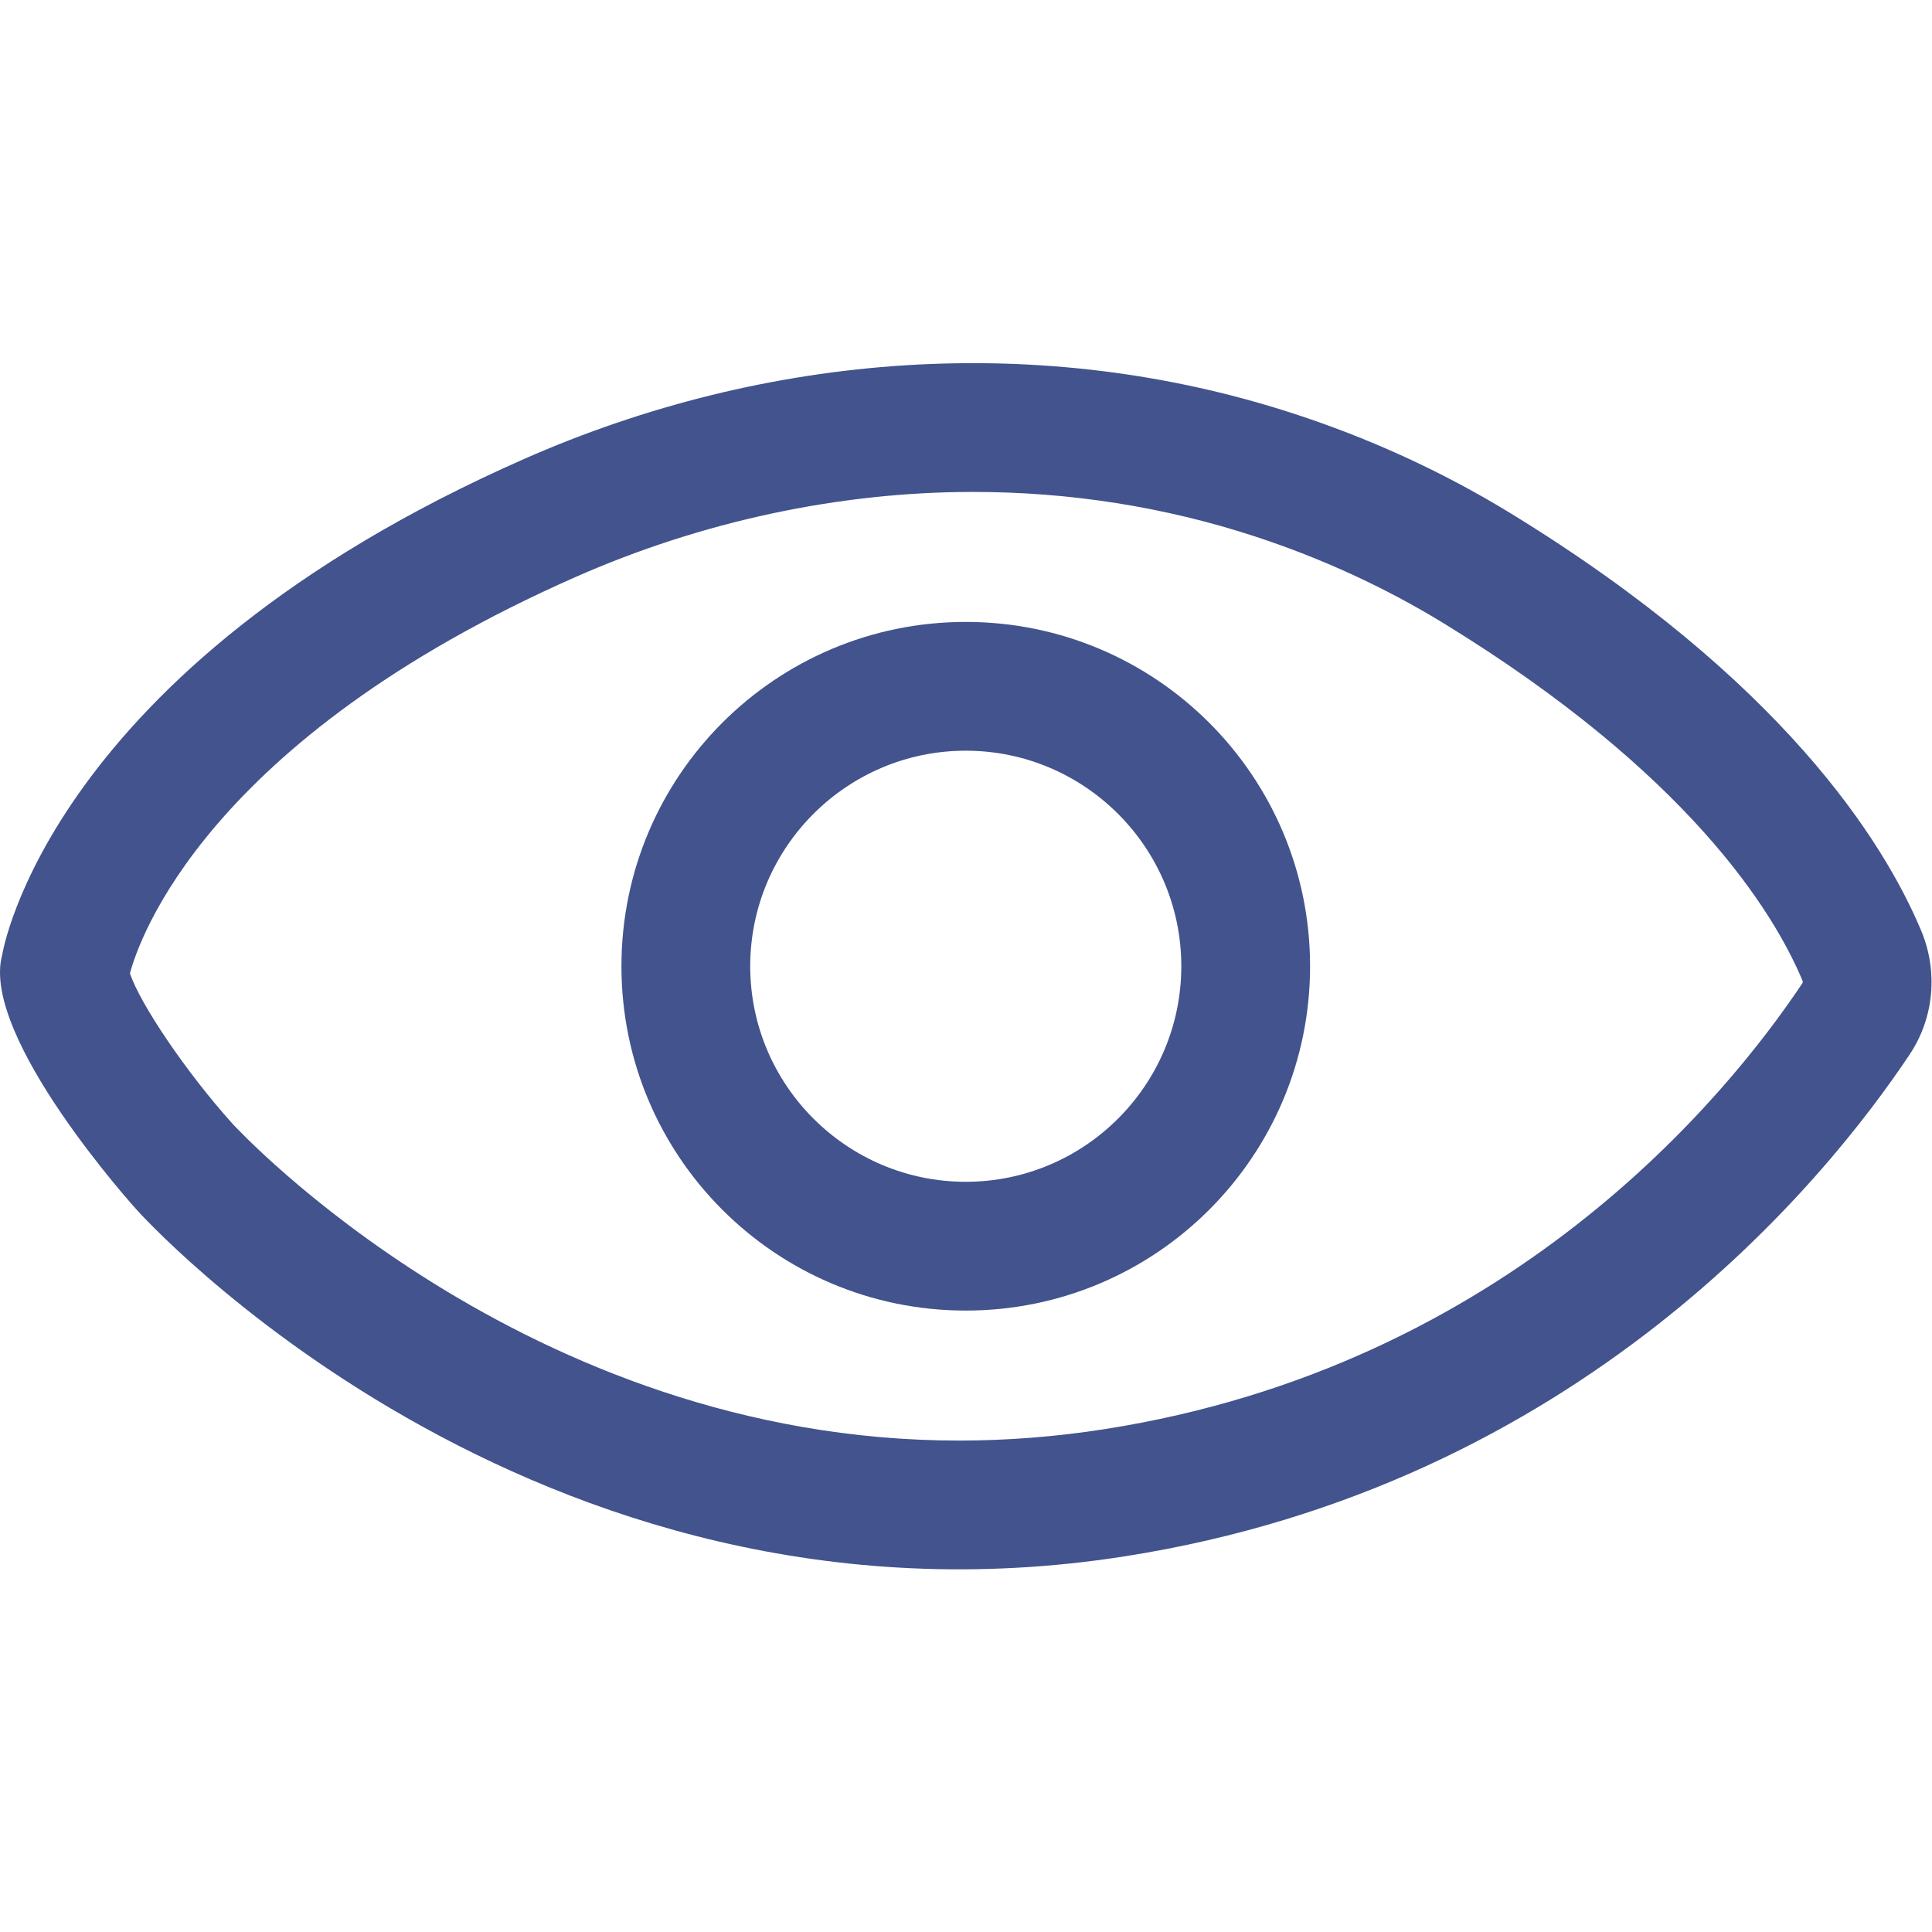<?xml version="1.0" encoding="UTF-8" standalone="no"?>
<!-- Created with Inkscape (http://www.inkscape.org/) -->

<svg
   version="1.1"
   id="svg41"
   xml:space="preserve"
   width="200"
   height="200"
   viewBox="0 0 200 200"
   sodipodi:docname="Vector Icon.ai.svg"
   inkscape:version="1.1 (c4e8f9e, 2021-05-24)"
   xmlns:inkscape="http://www.inkscape.org/namespaces/inkscape"
   xmlns:sodipodi="http://sodipodi.sourceforge.net/DTD/sodipodi-0.dtd"
   xmlns="http://www.w3.org/2000/svg"
   xmlns:svg="http://www.w3.org/2000/svg"><defs
     id="defs45"><clipPath
       clipPathUnits="userSpaceOnUse"
       id="clipPath55"><path
         d="M 0,150 H 150 V 0 H 0 Z"
         id="path53" /></clipPath></defs><sodipodi:namedview
     id="namedview43"
     pagecolor="#ffffff"
     bordercolor="#666666"
     borderopacity="1.0"
     inkscape:pageshadow="2"
     inkscape:pageopacity="0.0"
     inkscape:pagecheckerboard="0"
     showgrid="false"
     inkscape:zoom="2.76"
     inkscape:cx="99.818841"
     inkscape:cy="100"
     inkscape:window-width="1312"
     inkscape:window-height="778"
     inkscape:window-x="0"
     inkscape:window-y="25"
     inkscape:window-maximized="0"
     inkscape:current-layer="g47" /><g
     id="g47"
     inkscape:groupmode="layer"
     inkscape:label="Vector Icon"
     transform="matrix(1.333,0,0,-1.333,0,200)"><g
       id="g49"><g
         id="g51"
         clip-path="url(#clipPath55)"><g
           id="g57"
           transform="translate(139.985,73.7)"><path
             d="m 0,0 c -5.856,-8.783 -22.862,-29.746 -54.206,-34.649 -3.761,-0.589 -7.564,-0.887 -11.303,-0.887 -33.795,0 -56.209,24.372 -56.431,24.618 -3.539,3.924 -7.187,9.314 -7.952,11.669 0.678,2.56 5.888,18.114 34.628,30.787 9.789,4.316 20.454,6.597 30.843,6.597 7.521,0 14.885,-1.162 21.889,-3.454 5.197,-1.701 10.136,-3.975 14.681,-6.76 C -8.882,16.295 -2.27,5.571 -0.017,0.213 0.023,0.117 0.022,0.033 0,0 m 9.201,4.09 c -2.906,6.908 -10.776,19.455 -31.827,32.357 -5.605,3.435 -11.289,5.936 -16.796,7.738 -19.635,6.426 -40.973,4.838 -59.876,-3.497 -37.034,-16.33 -40.515,-38.498 -40.515,-38.498 -1.747,-6.349 10.429,-19.786 10.429,-19.786 0,0 30.445,-34.173 76.724,-26.933 35.362,5.532 54.508,29.273 60.981,38.983 1.905,2.857 2.212,6.47 0.88,9.636"
             style="fill:#42538d;fill-opacity:1;fill-rule:nonzero;stroke:none"
             id="path59" /></g><g
           id="g61"
           transform="translate(75,58.26)"><path
             d="m 0,0 c -9.23,0 -16.739,7.51 -16.739,16.74 0,9.23 7.509,16.739 16.739,16.739 9.23,0 16.739,-7.509 16.739,-16.739 C 16.739,7.51 9.23,0 0,0 M 0,43.479 C -14.768,43.479 -26.739,31.507 -26.739,16.74 -26.739,1.972 -14.768,-10 0,-10 14.768,-10 26.739,1.972 26.739,16.74 26.739,31.507 14.768,43.479 0,43.479"
             style="fill:#42538d;fill-opacity:1;fill-rule:nonzero;stroke:none"
             id="path63" /></g></g></g></g></svg>
